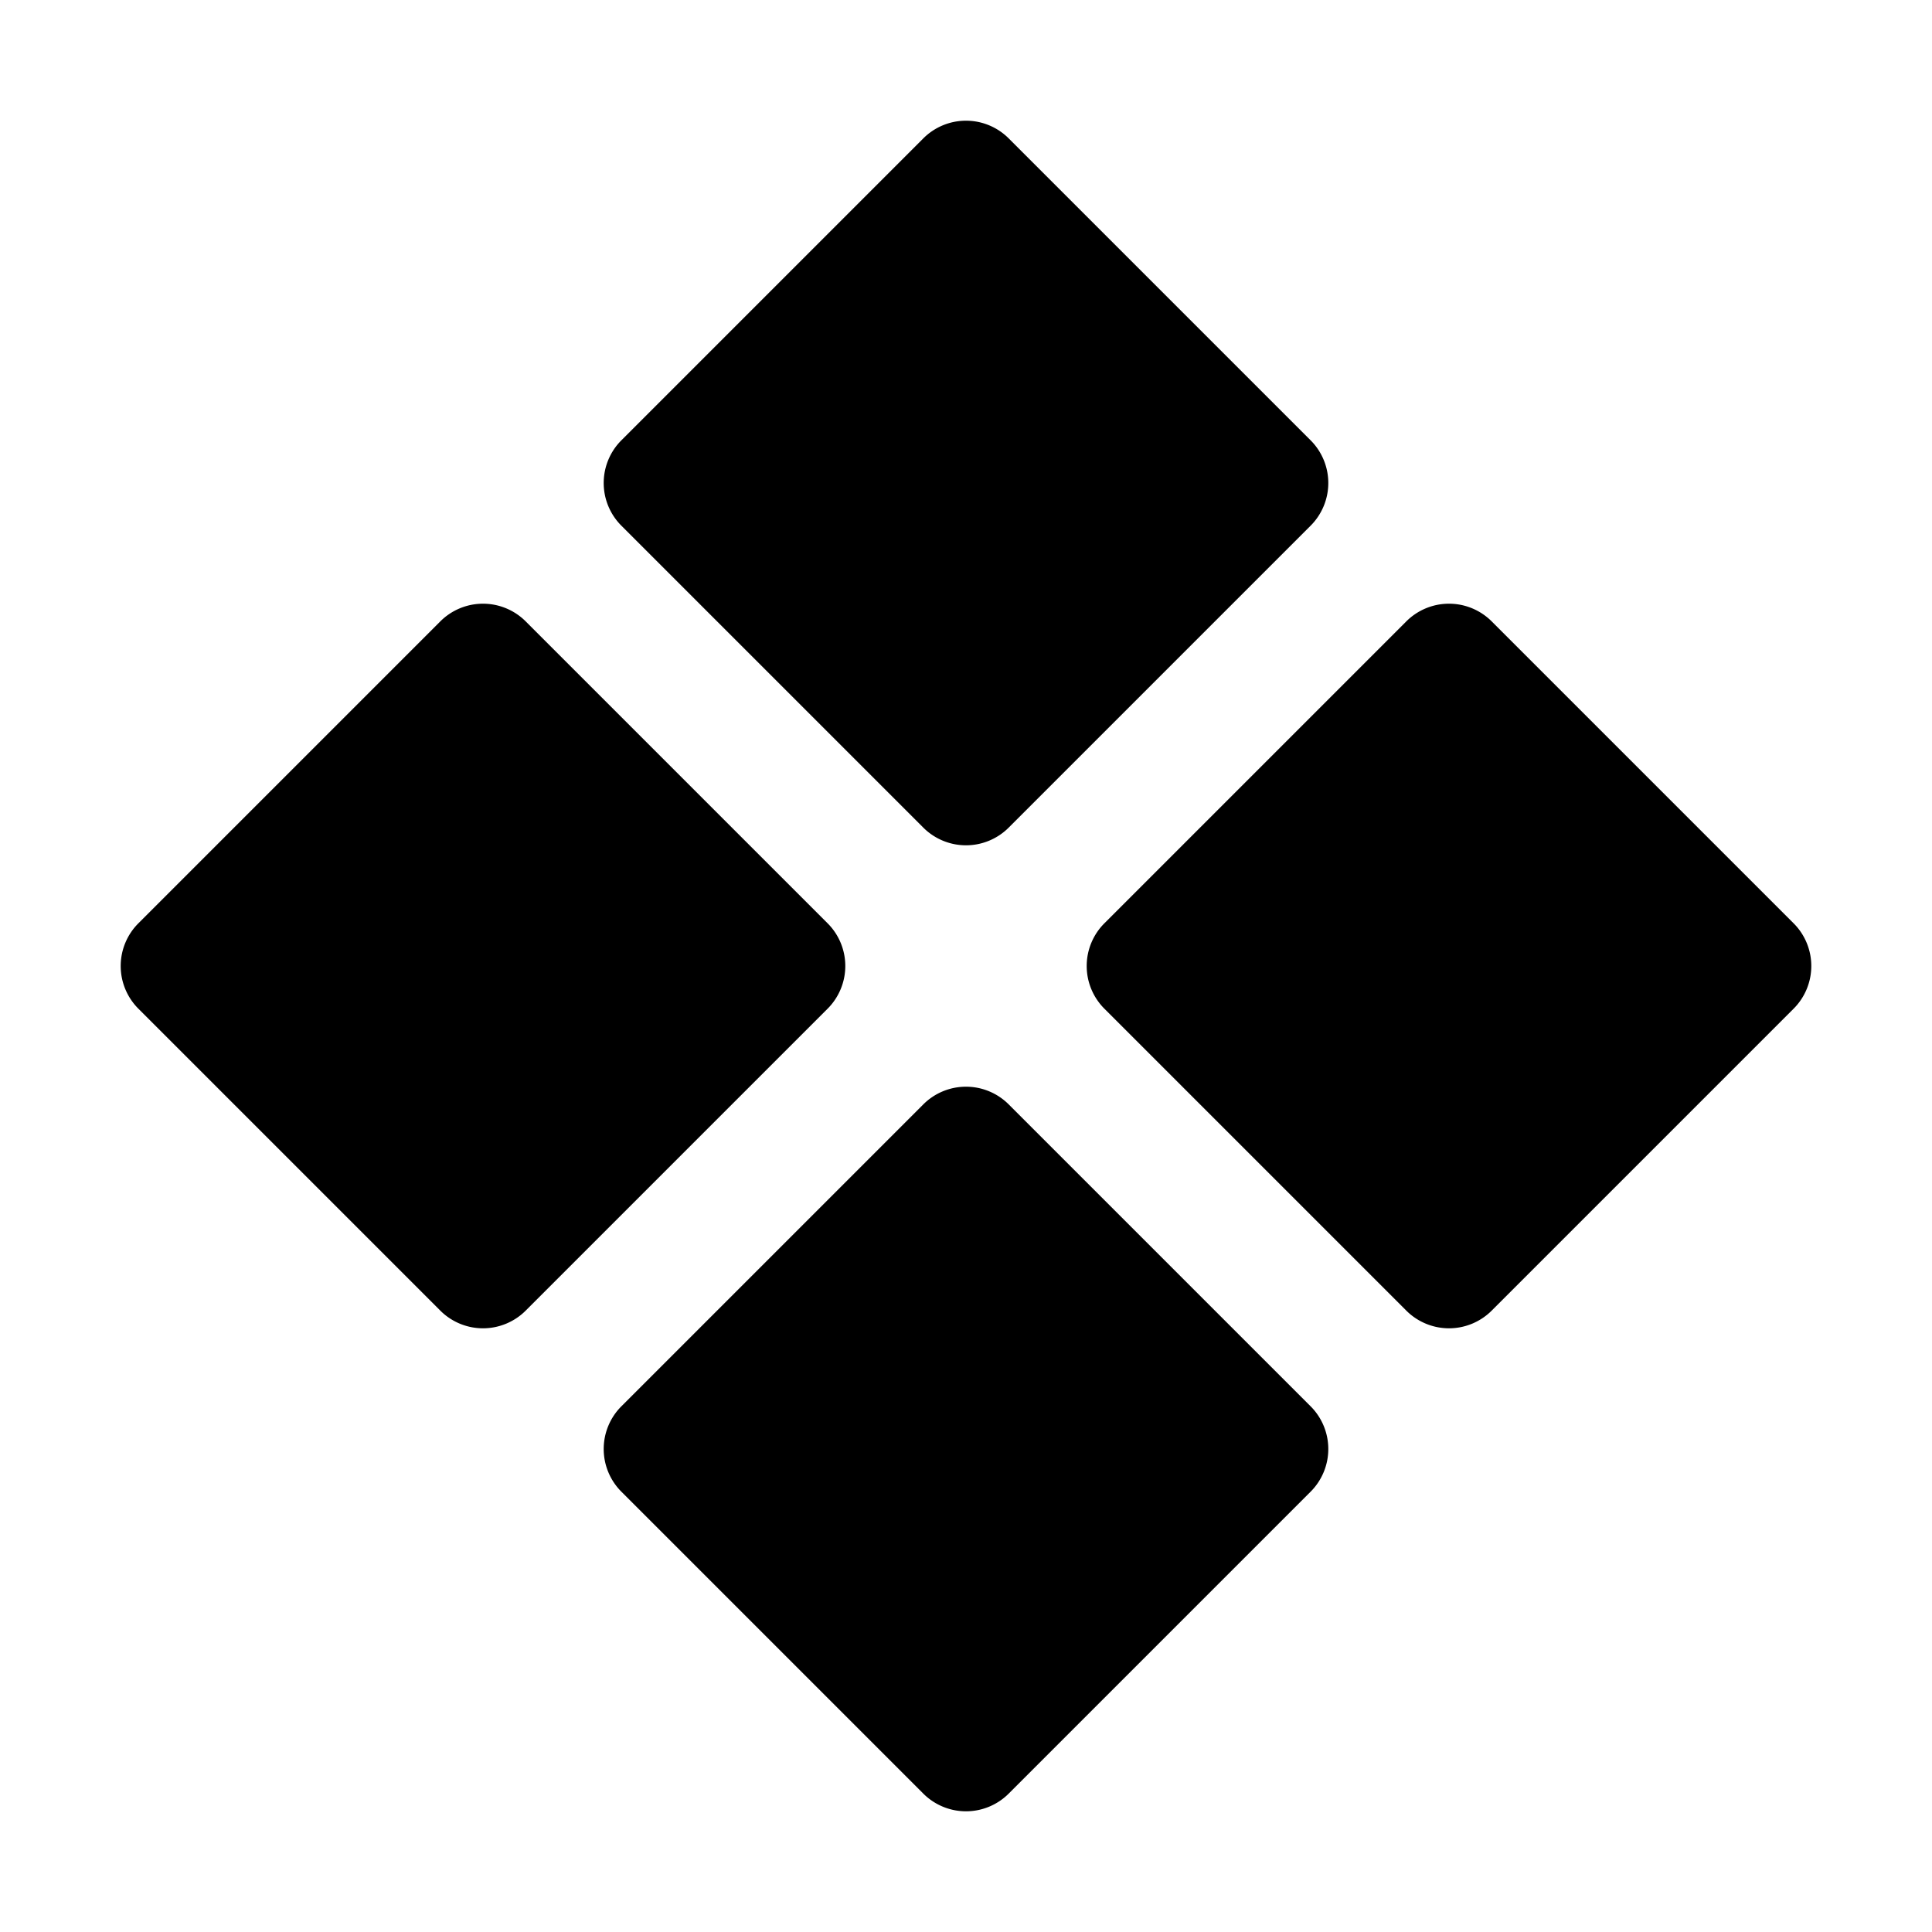 <svg xmlns="http://www.w3.org/2000/svg" viewBox="0 0 256 256" fill="currentColor" width="20" height="20"><path d="M82.34 69.66a8 8 0 010-11.32l40-40a8 8 0 0111.32 0l40 40a8 8 0 010 11.32l-40 40a8 8 0 01-11.32 0zm51.32 76.68a8 8 0 00-11.32 0l-40 40a8 8 0 000 11.32l40 40a8 8 0 0011.32 0l40-40a8 8 0 000-11.32zm104-24l-40-40a8 8 0 00-11.32 0l-40 40a8 8 0 000 11.32l40 40a8 8 0 0011.32 0l40-40a8 8 0 000-11.32zm-128 0l-40-40a8 8 0 00-11.32 0l-40 40a8 8 0 000 11.32l40 40a8 8 0 0011.32 0l40-40a8 8 0 000-11.32z"/></svg>